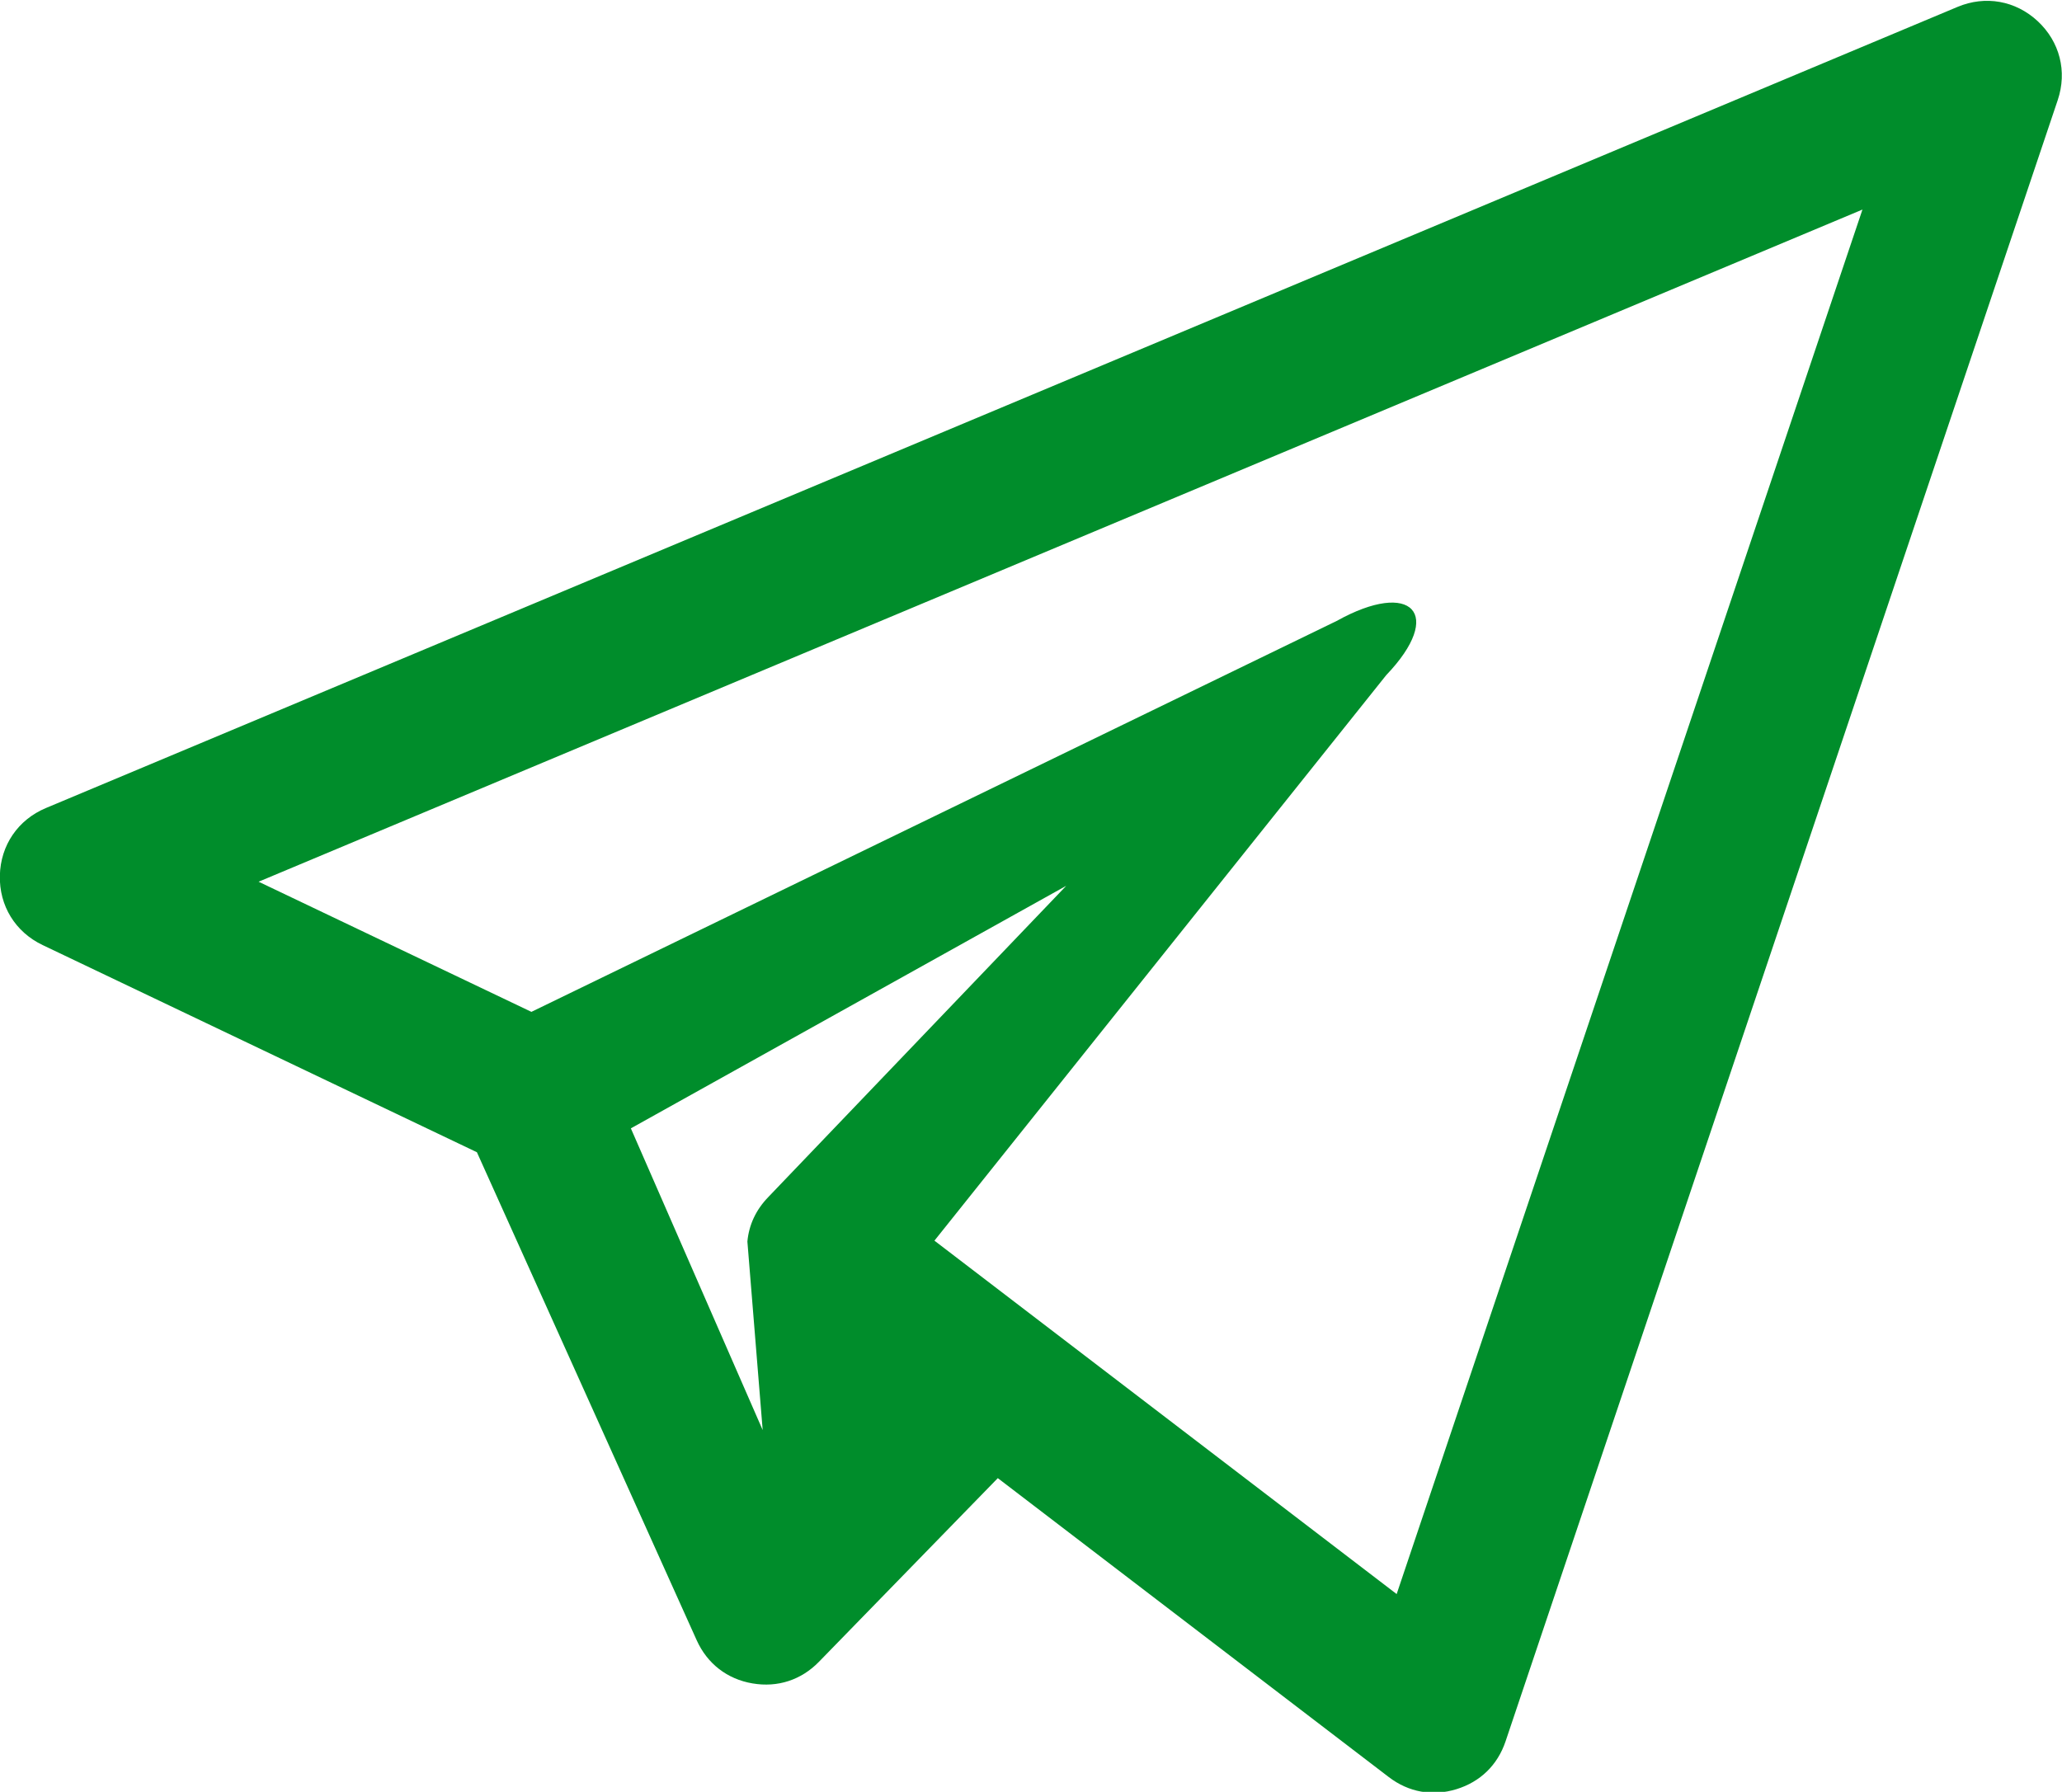 <?xml version="1.0" encoding="UTF-8"?>
<!DOCTYPE svg PUBLIC "-//W3C//DTD SVG 1.1//EN" "http://www.w3.org/Graphics/SVG/1.1/DTD/svg11.dtd">
<!-- Creator: CorelDRAW 2021.5 -->
<svg xmlns="http://www.w3.org/2000/svg" xml:space="preserve" width="482.136mm" height="419.04mm" version="1.1" style="shape-rendering:geometricPrecision; text-rendering:geometricPrecision; image-rendering:optimizeQuality; fill-rule:evenodd; clip-rule:evenodd"
viewBox="0 0 48213.6 41904"
 xmlns:xlink="http://www.w3.org/1999/xlink"
 xmlns:xodm="http://www.corel.com/coreldraw/odm/2003">
 <defs>
  <style type="text/css">
   <![CDATA[
    .fil0 {fill:#008d2b}
   ]]>
  </style>
 </defs>
 <g id="Layer_x0020_1">
  <path class="fil0" d="M17597.62 39368.27c-593.39,-99.24 -1060.86,-462.11 -1307.68,-1010.21l-5138.87 -11412.27 -10155.09 -4845.24c-638.87,-304.83 -1016.29,-919.39 -999.21,-1627.03 17.09,-707.62 423.72,-1303.3 1076.53,-1576.93l44697.73 -18735.25c650.75,-272.75 1357.86,-146.88 1874.49,333.63 516.68,480.55 693.37,1176.68 468.39,1845.46l-12911.09 38382.53c-186.38,554.08 -591.7,948.32 -1150.74,1119.24 -559.05,170.95 -1115.57,70.8 -1579.93,-284.3l-9141.47 -6990.51 -4181.83 4294.68c-415.24,426.45 -965.48,605.87 -1551.23,506.2zm235.34 -5924.88l-357.54 -4409.13c35.93,-387.62 197.73,-736.21 480.28,-1031.42l6974.53 -7287.33 -10179.47 5671.81 3082.2 7056.07zm14823.68 3834.96l10891.13 -32377.55 -37501.12 15718.75 6378.81 3043.51 18827.63 -9141.27c1760.65,-980.9 2529.81,-164.74 1159.46,1267.1l-10563.65 13224.8c3602.59,2754.89 7205.15,5509.78 10807.74,8264.66z"/>
 </g>
</svg>
